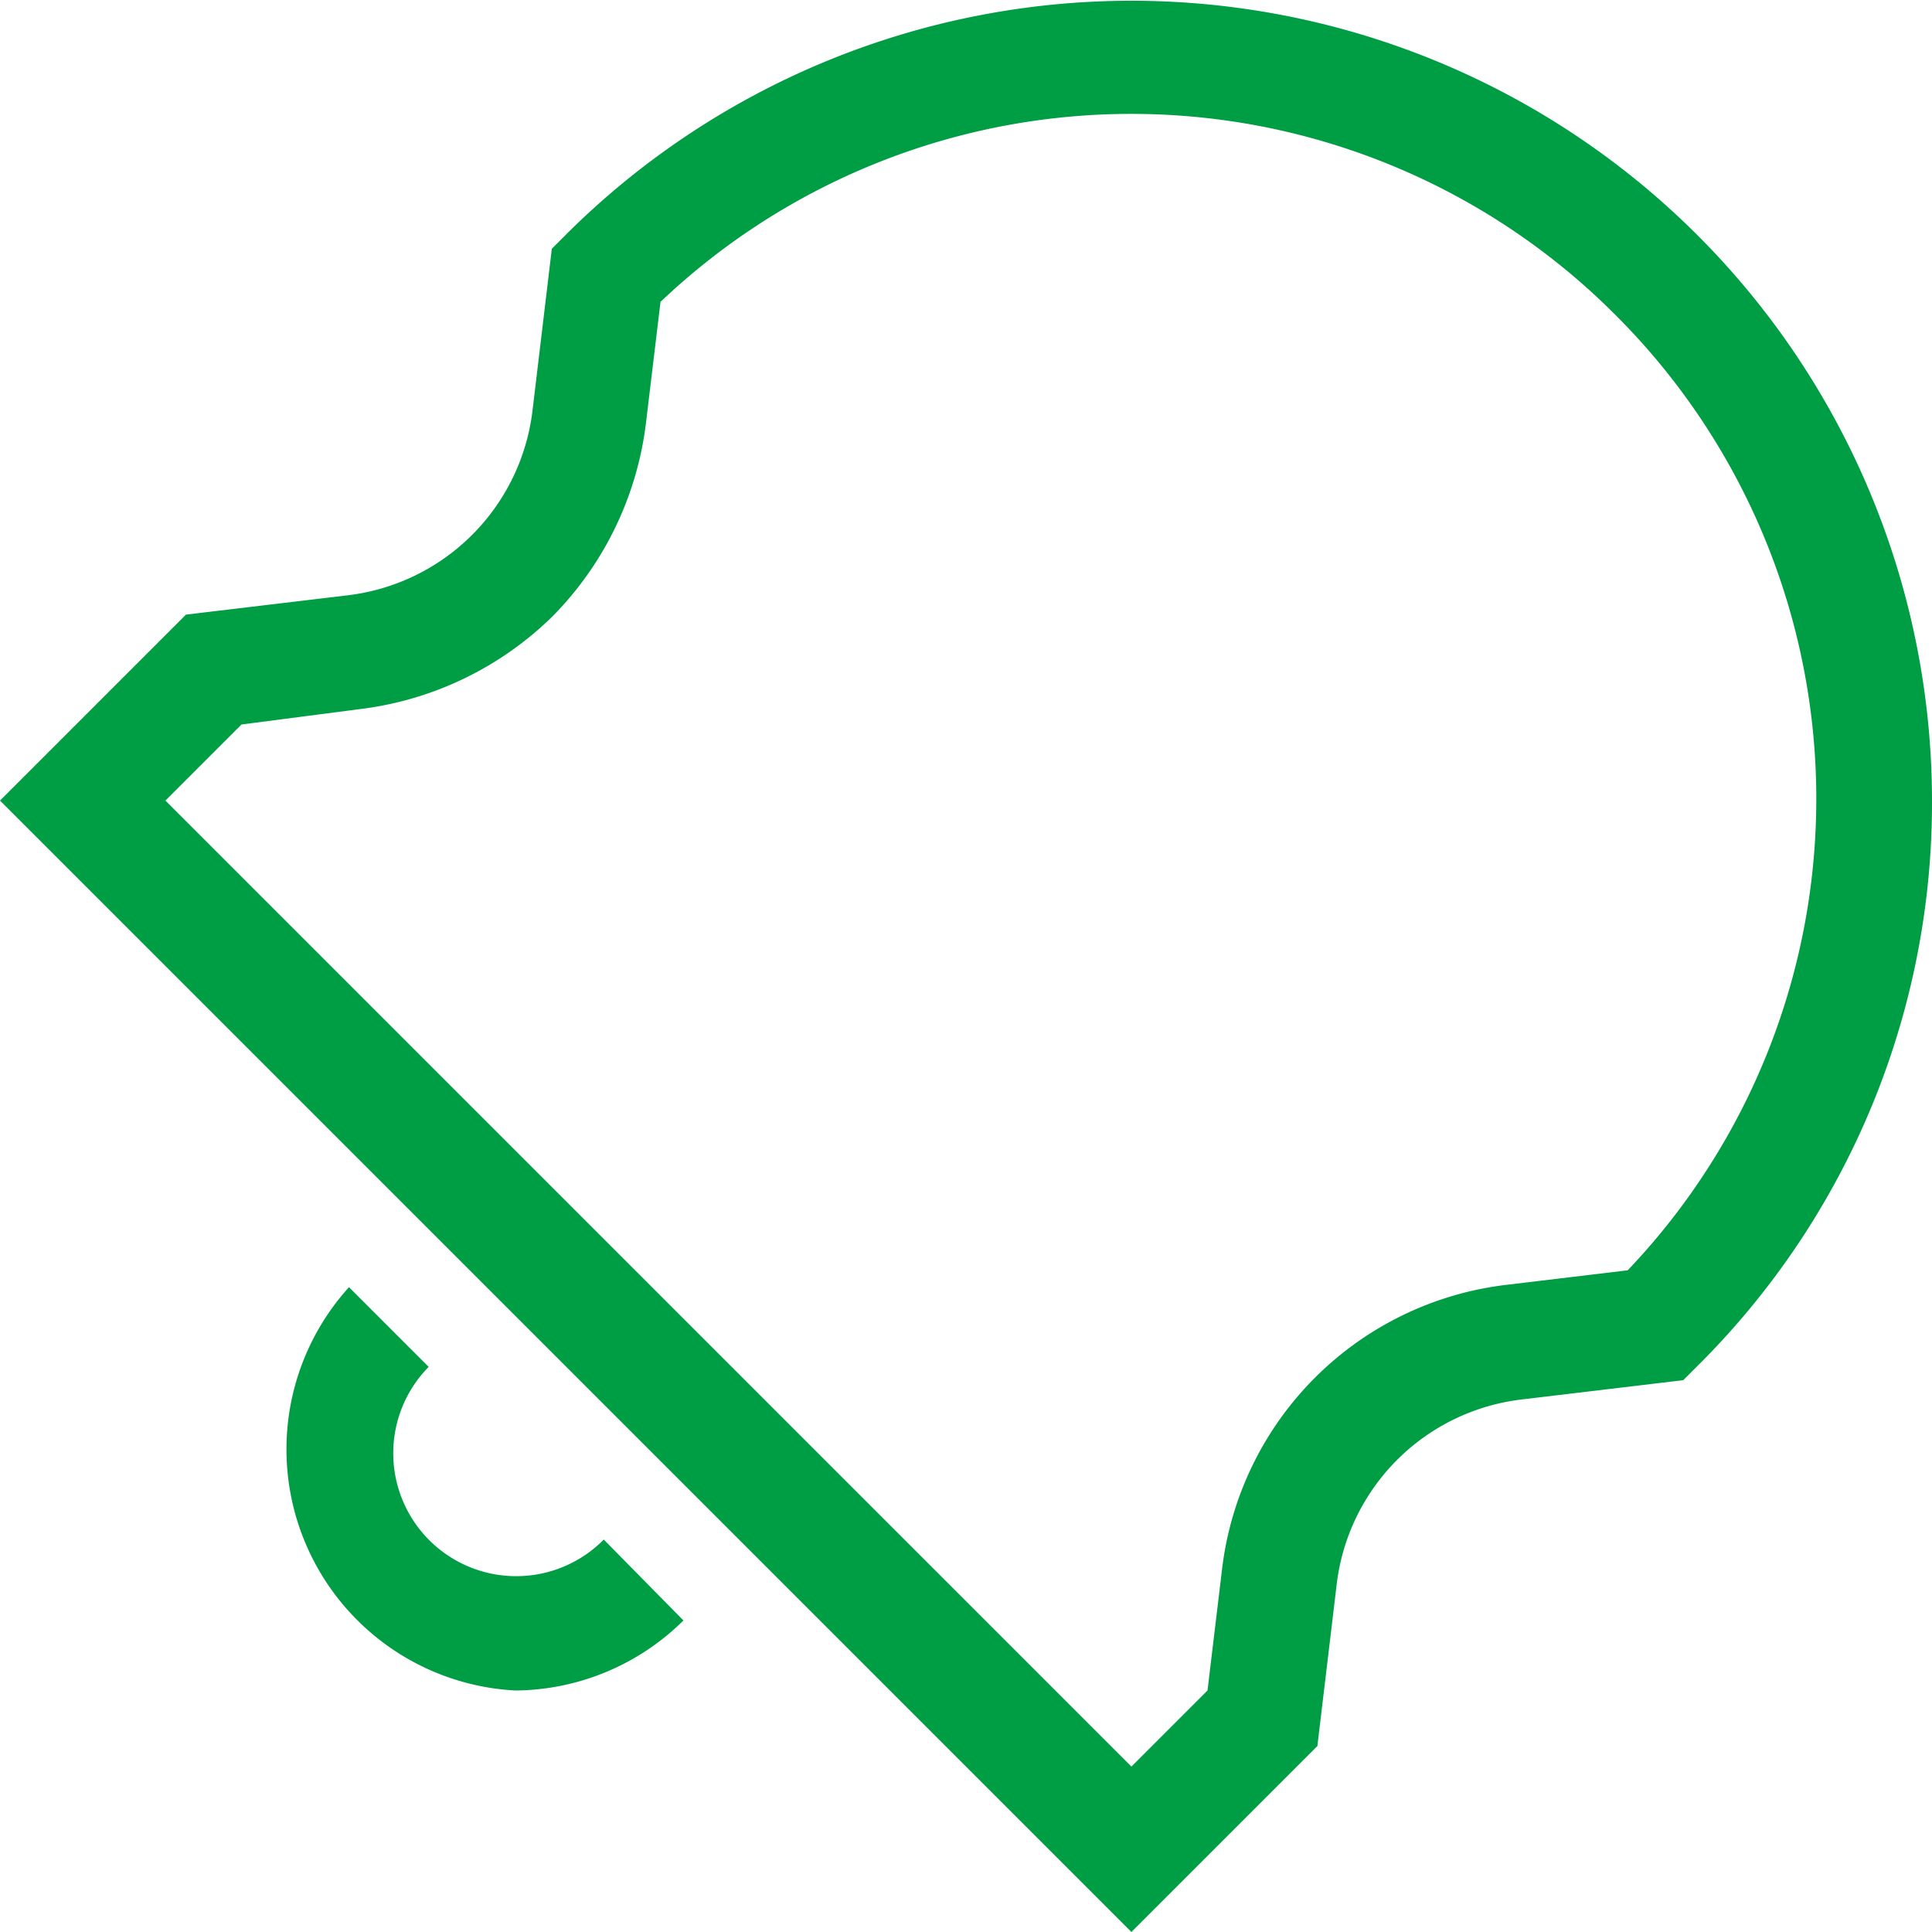 <svg xmlns="http://www.w3.org/2000/svg" viewBox="0 0 16 16"><defs><style>.cls-1{fill:#009e44;}</style></defs><title>Notifications2</title><g id="Layer_2" data-name="Layer 2"><g id="Hospital"><g id="Notifications"><path class="cls-1" d="M9.37,16,0,6.63,1.54,5.09l1.34-.16A1.75,1.75,0,0,0,4.41,3.4l.16-1.34.12-.12A6.63,6.63,0,0,1,16,6.63a6.57,6.57,0,0,1-1.94,4.68l-.12.12-1.34.16a1.75,1.75,0,0,0-1.53,1.53l-.16,1.34Zm-8-9.37,8,8L10,14l.12-1a2.69,2.69,0,0,1,2.36-2.36l1-.12a5.66,5.66,0,0,0-.11-7.92A5.66,5.66,0,0,0,5.47,2.5l-.12,1A2.75,2.75,0,0,1,4.58,5.1,2.75,2.75,0,0,1,3,5.87L2,6Z"/><path class="cls-1" d="M4.27,14a2,2,0,0,1-1.38-3.34l.66.66A1,1,0,1,0,5,12.75l.66.67A2,2,0,0,1,4.27,14Z"/></g></g></g></svg>